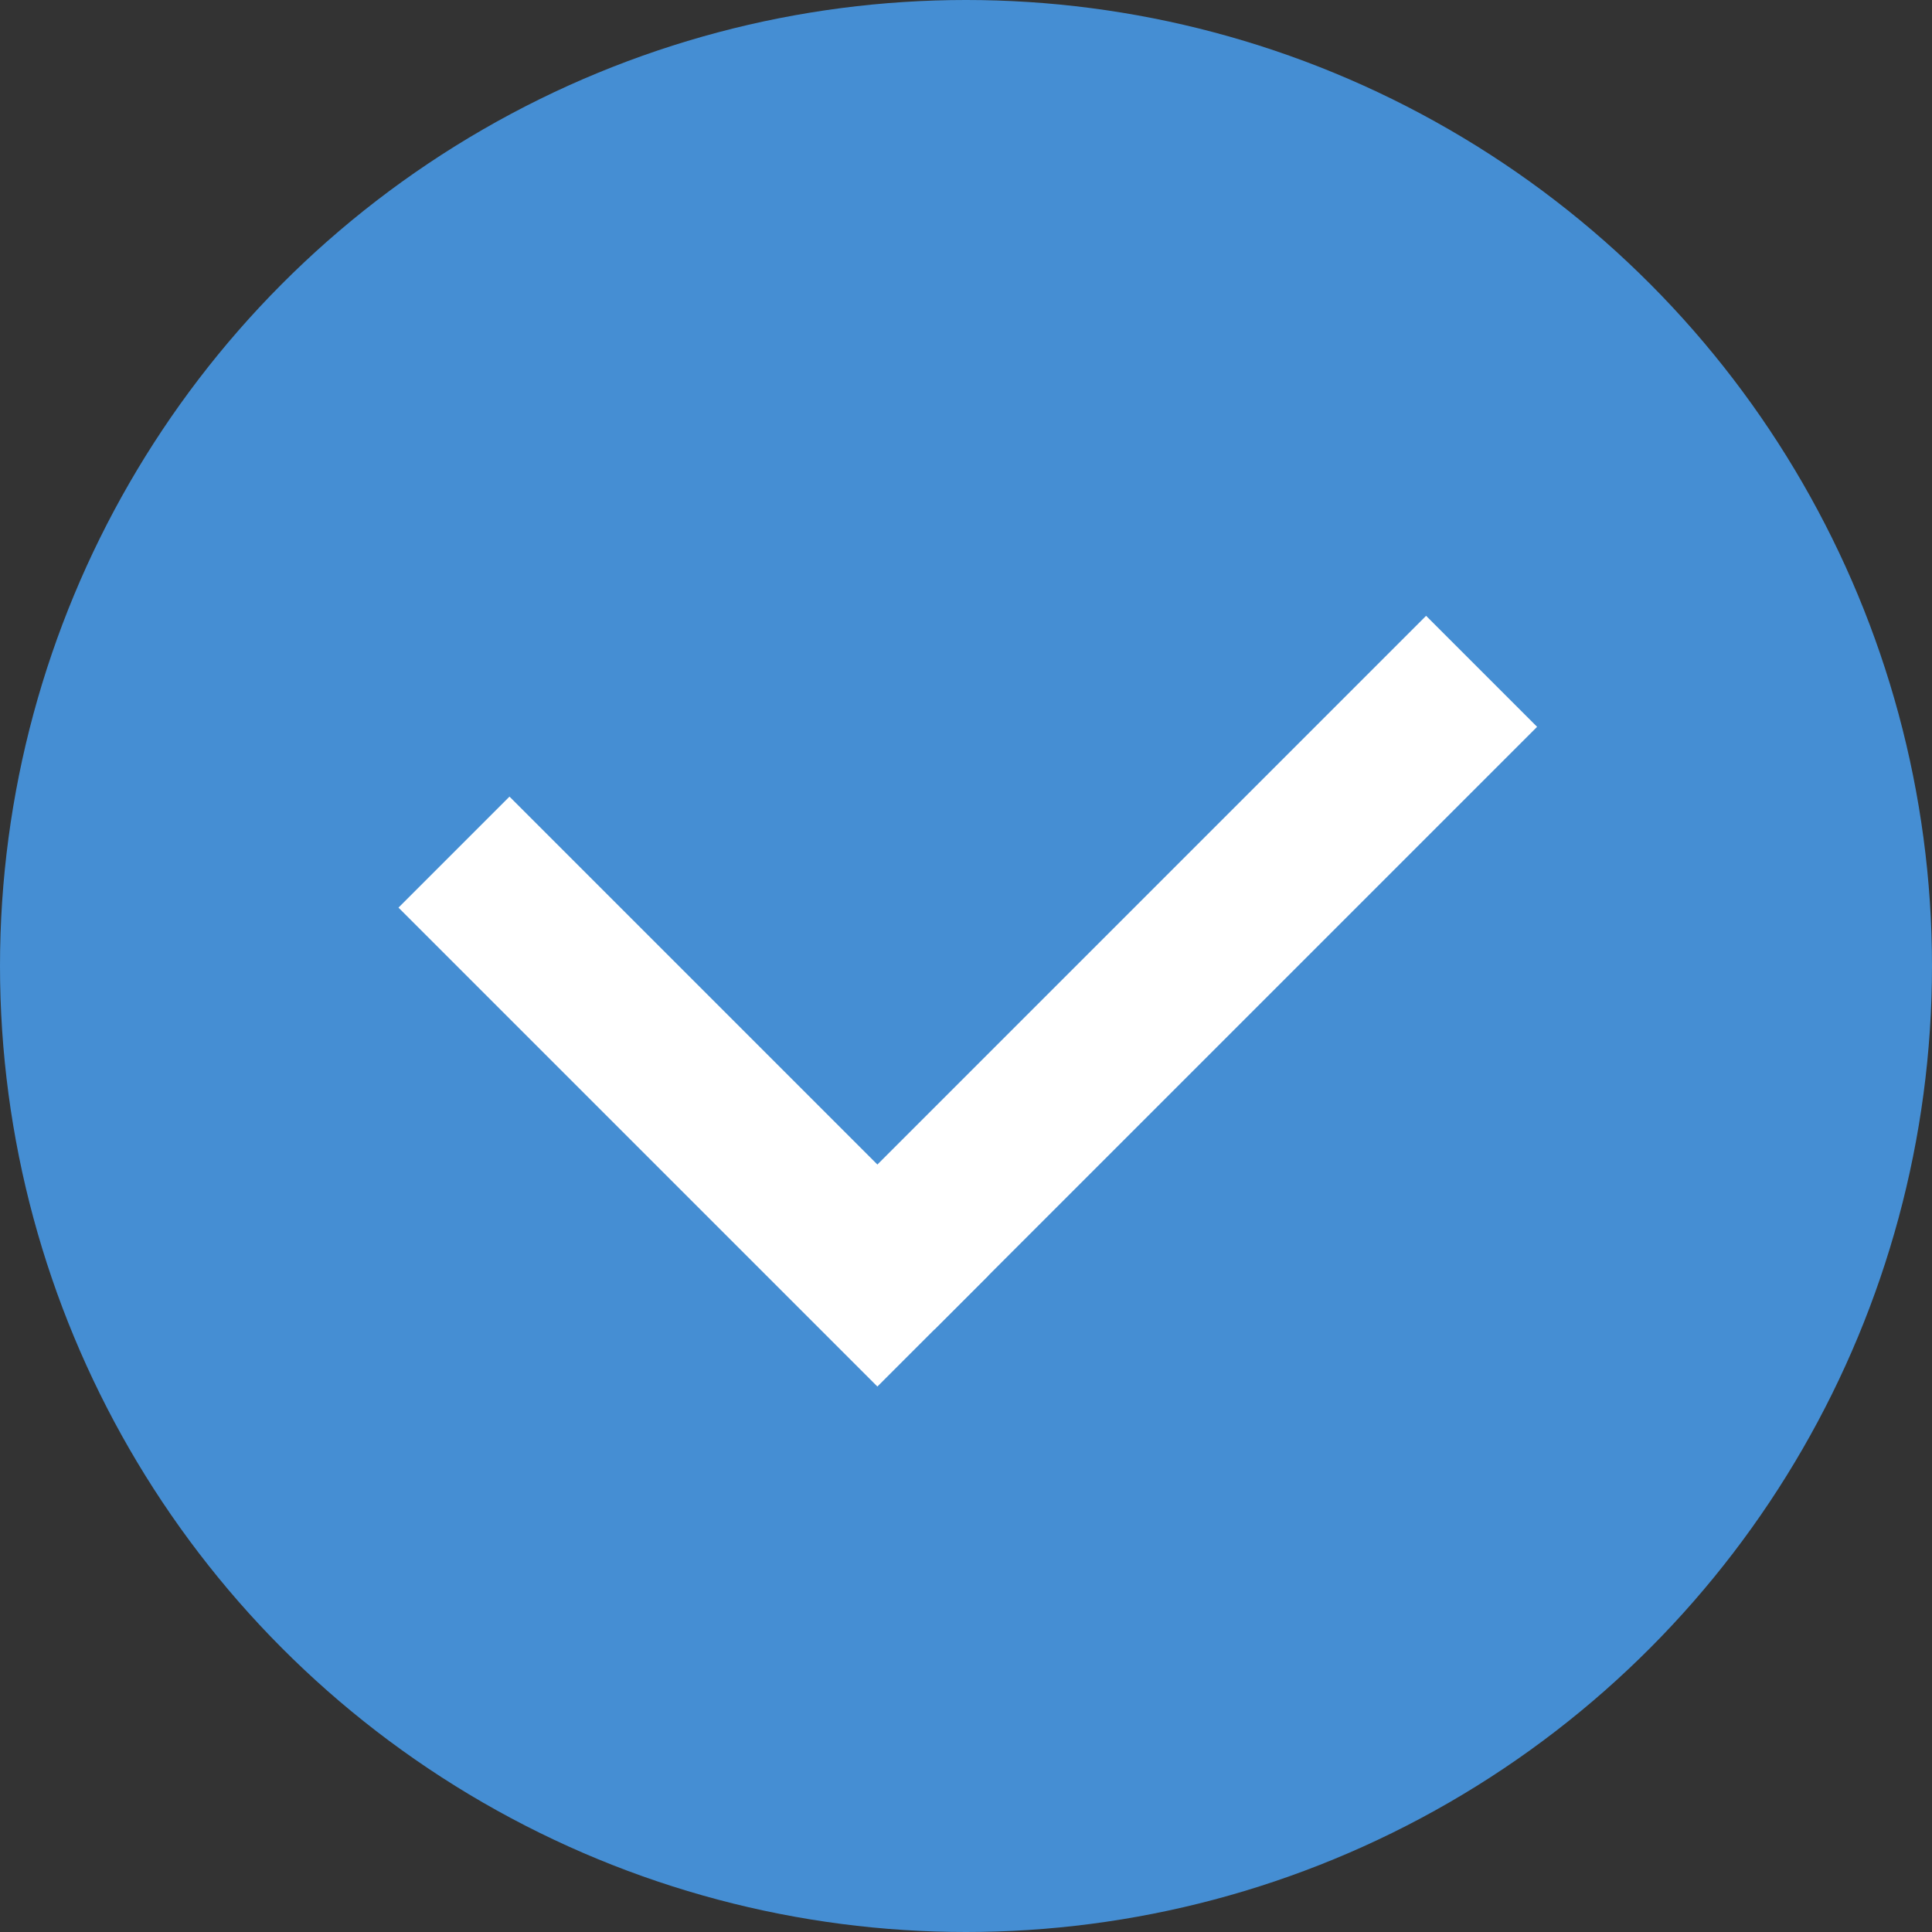 <svg width="160" height="160" viewBox="0 0 160 160" fill="none" xmlns="http://www.w3.org/2000/svg">
<rect x="0" y="0" width="160" height="160" fill="#333333" stroke="none"/>
<circle cx="80" cy="80" r="80" fill="#458ED3"/>
<rect x="33" y="75.165" width="13.001" height="56.091" transform="rotate(-45 33 75.165)" fill="white"/>
<rect x="118.103" y="51" width="13.001" height="70.578" transform="rotate(45 118.103 51)" fill="white"/>
</svg>

